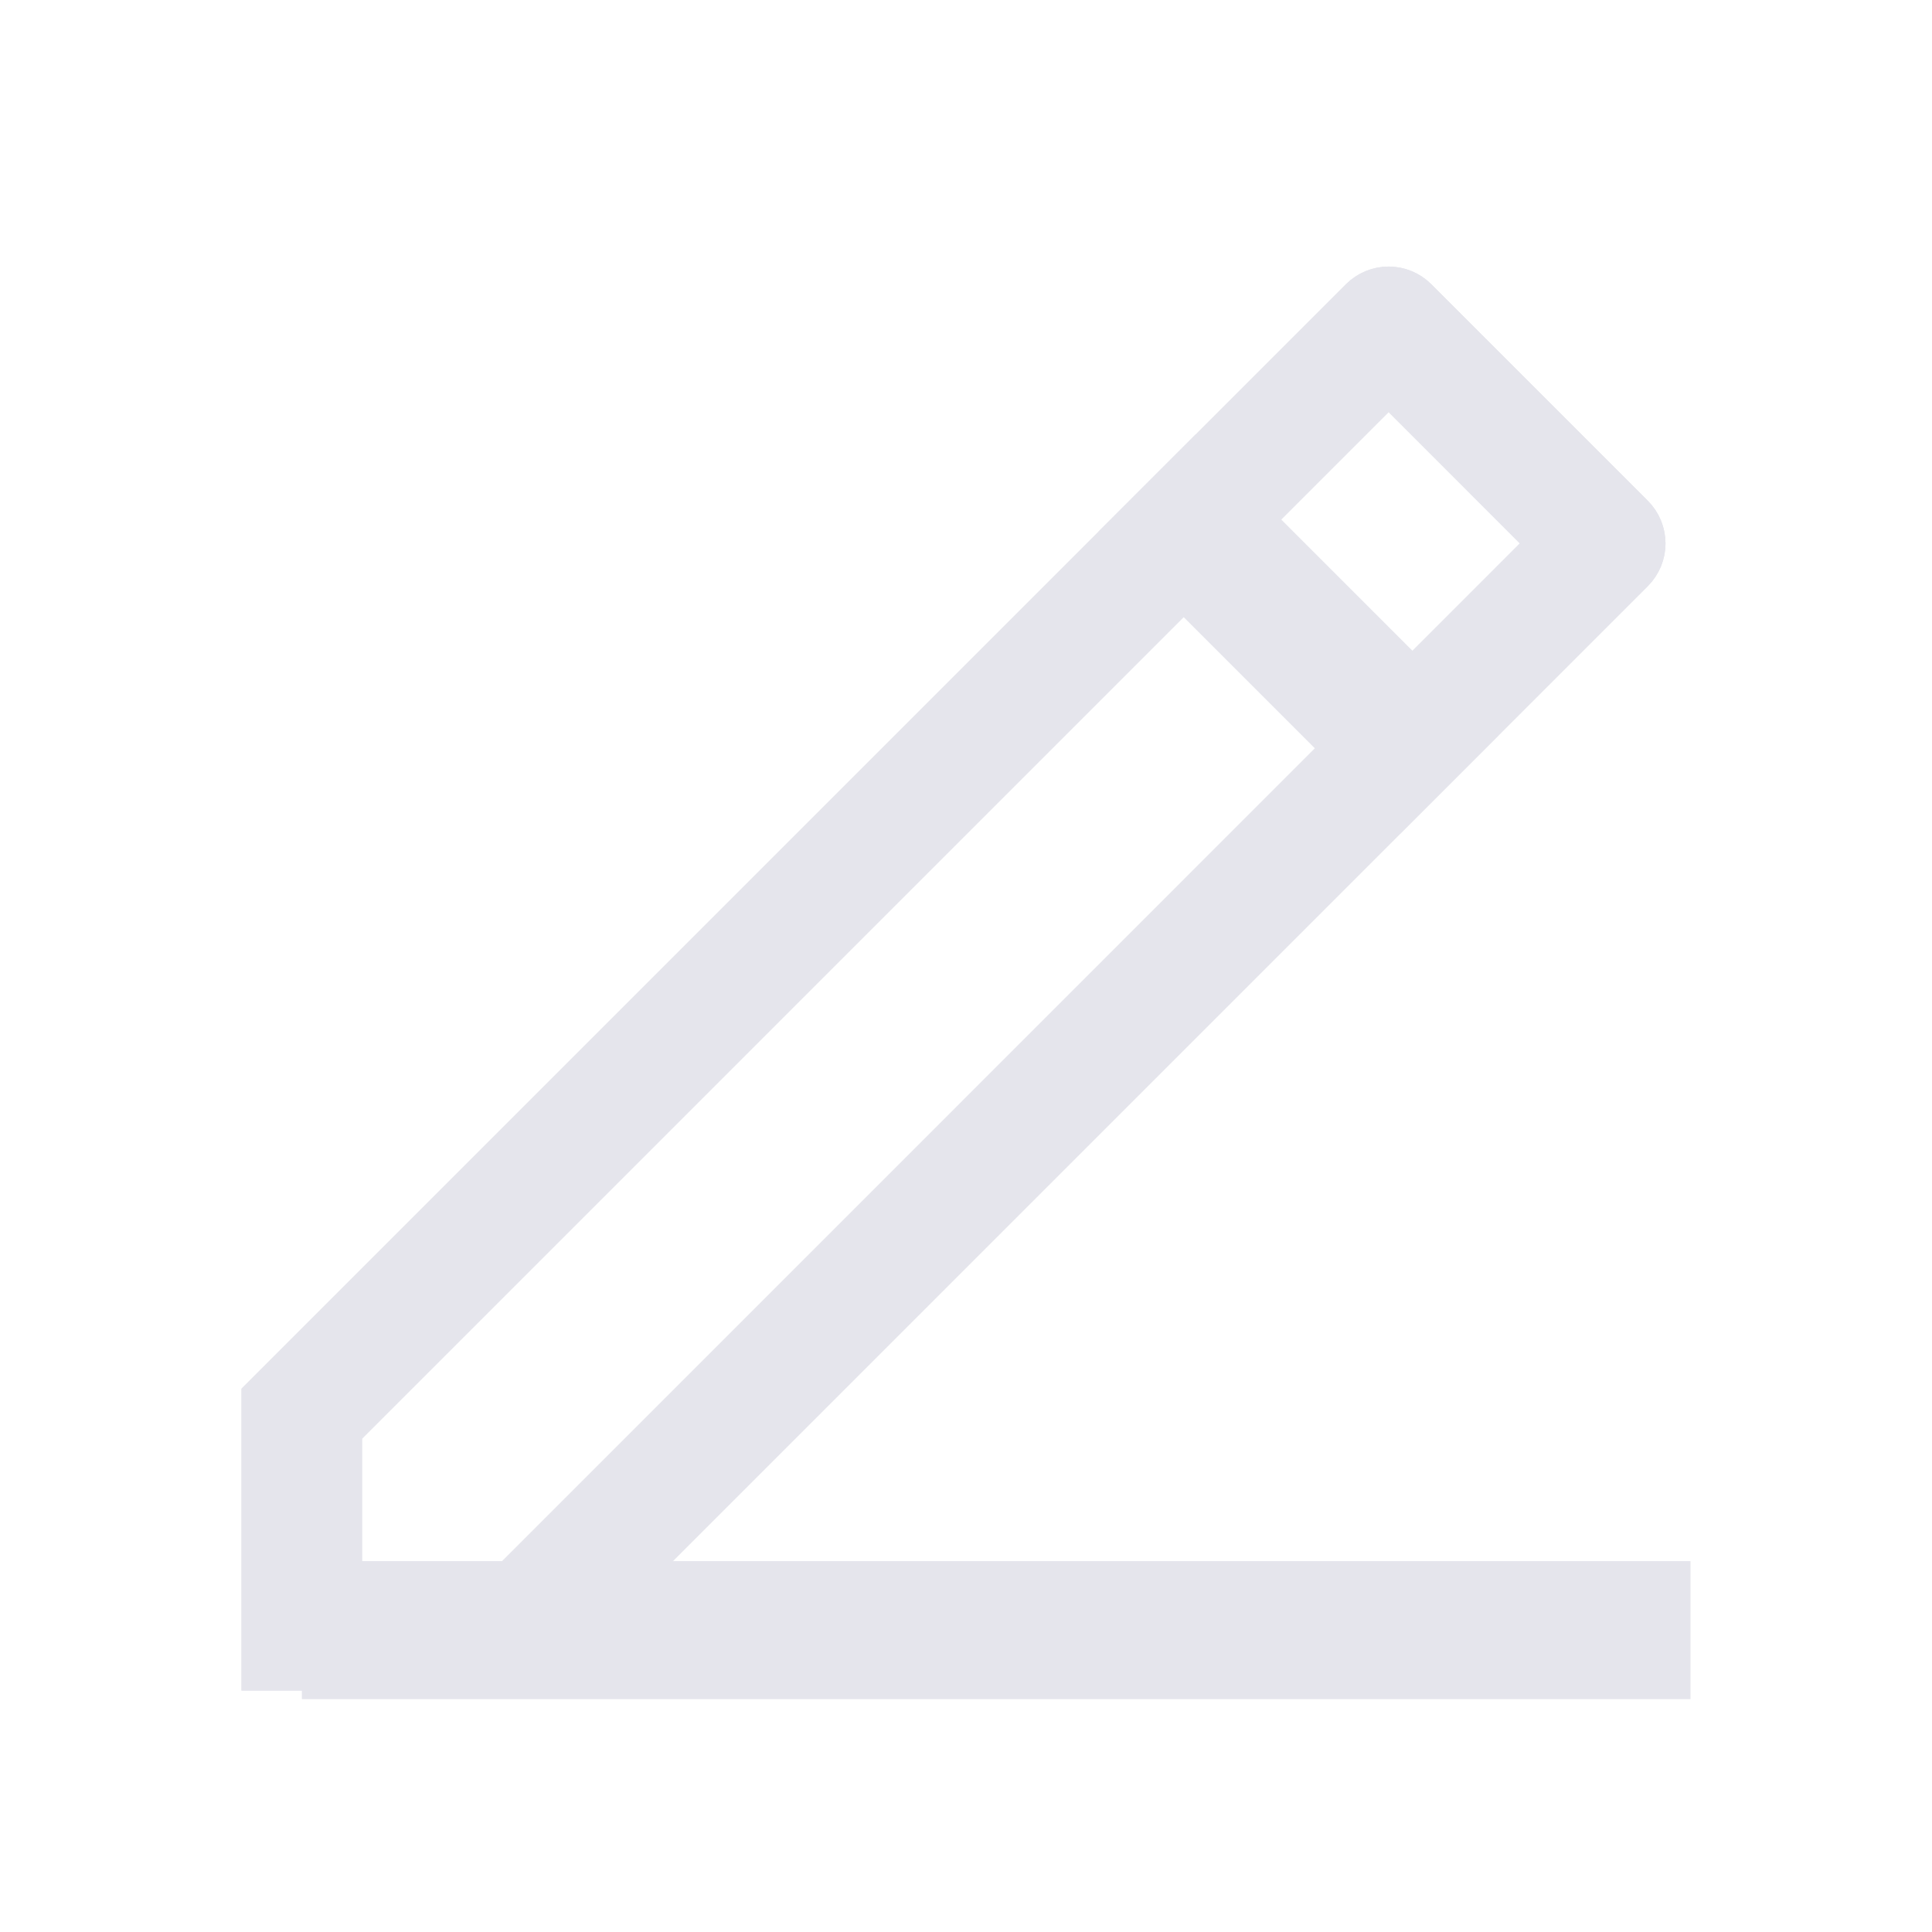 <svg width="28" height="28" viewBox="0 0 28 28" fill="none" xmlns="http://www.w3.org/2000/svg">
<path d="M4 24.001V20.333L19.86 4.473C19.93 4.403 20.026 4.363 20.125 4.363C20.224 4.363 20.32 4.403 20.39 4.473L23.528 7.611C23.598 7.681 23.638 7.777 23.638 7.876C23.638 7.975 23.598 8.07 23.528 8.141C23.528 8.141 23.528 8.141 23.528 8.141L7.668 24.001H4Z" stroke="#E5E5EC"/>
<path d="M20.479 5.622L20.125 5.268L19.771 5.622L4.896 20.497L4.75 20.643V20.851V22.751V23.251H5.25H7.15H7.357L7.504 23.104L22.378 8.229L22.732 7.876L22.378 7.522L20.479 5.622ZM20.125 4.363C20.222 4.363 20.317 4.4 20.39 4.473L23.528 7.611L23.528 7.611C23.674 7.757 23.674 7.995 23.528 8.141L23.528 8.141L7.668 24.001H4V20.333L19.86 4.473L19.86 4.473C19.933 4.4 20.028 4.363 20.125 4.363Z" fill="black" stroke="#E5E5EC"/>
<path d="M4.375 23.625H24.5" stroke="#E5E5EC" stroke-width="2" stroke-miterlimit="10"/>
<path d="M16.625 7L21 11.375" stroke="#E5E5EC" stroke-width="2" stroke-miterlimit="10"/>
</svg>
